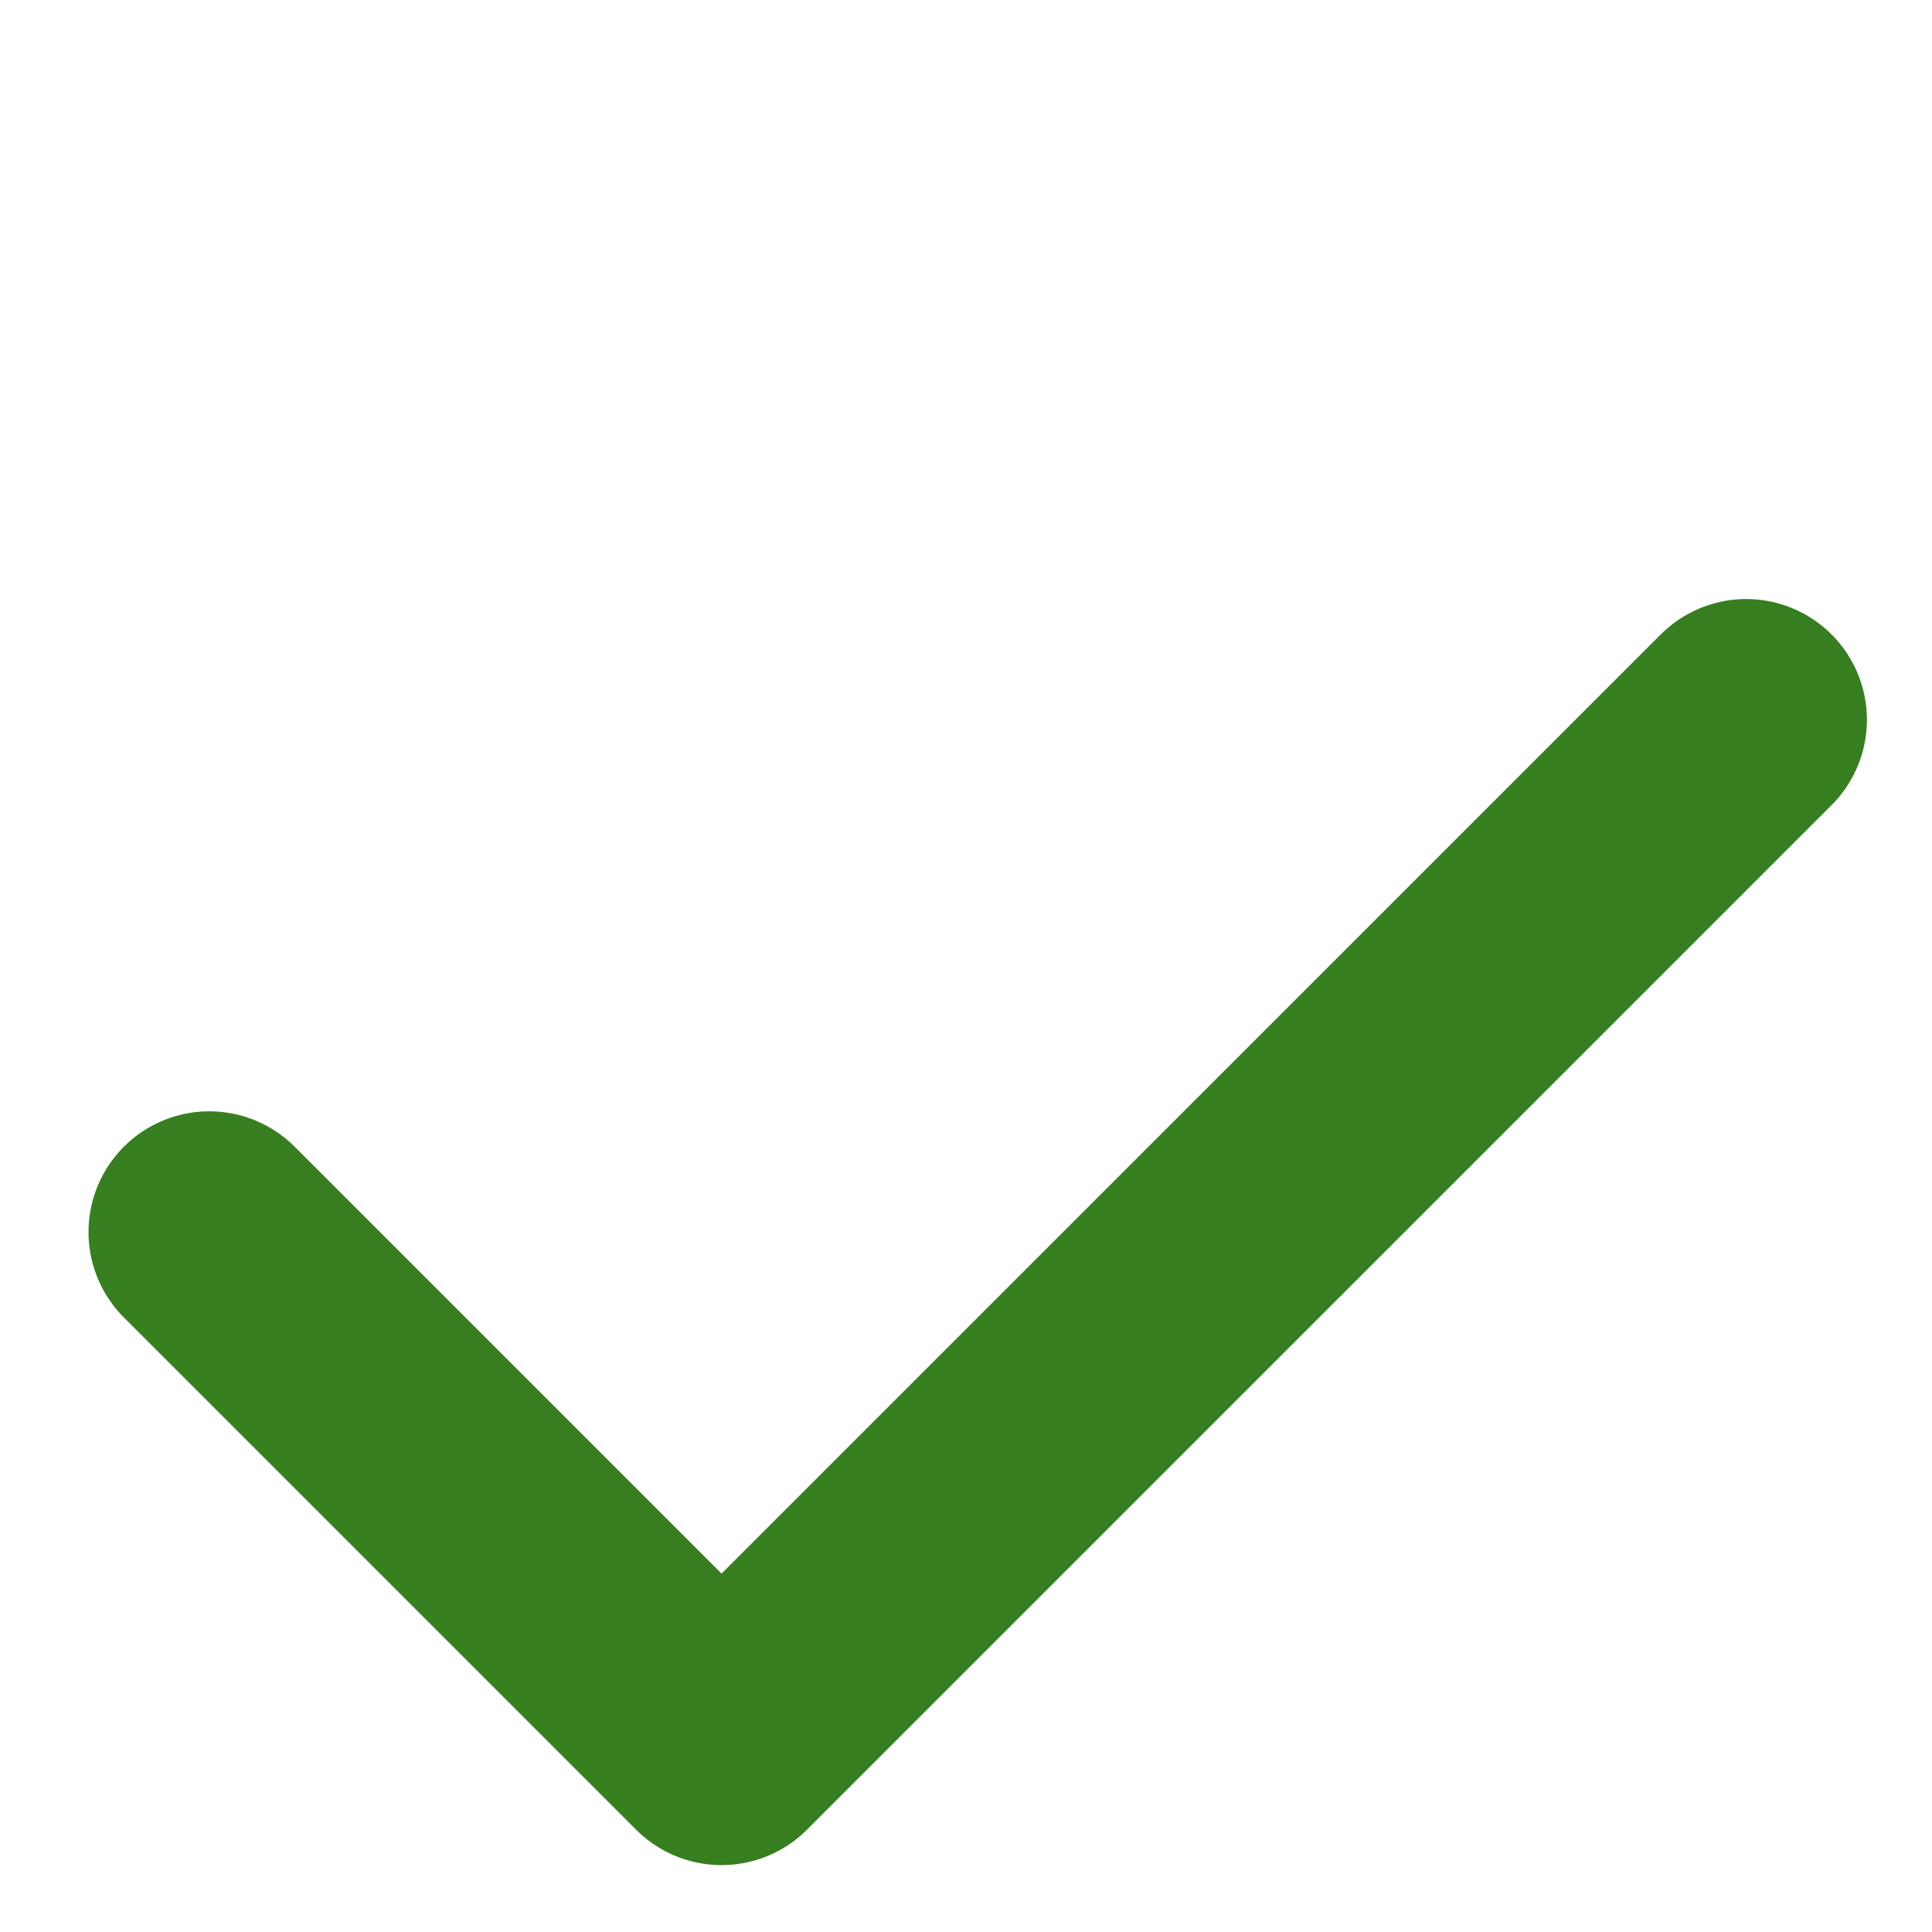 <svg width="32" height="32" viewBox="0 0 32 32" fill="none" xmlns="http://www.w3.org/2000/svg">
<path d="M28.922 11.922L11.951 28.892L3.466 20.407" stroke="#377E21" stroke-width="4" stroke-linecap="round" stroke-linejoin="round"/>
</svg>

